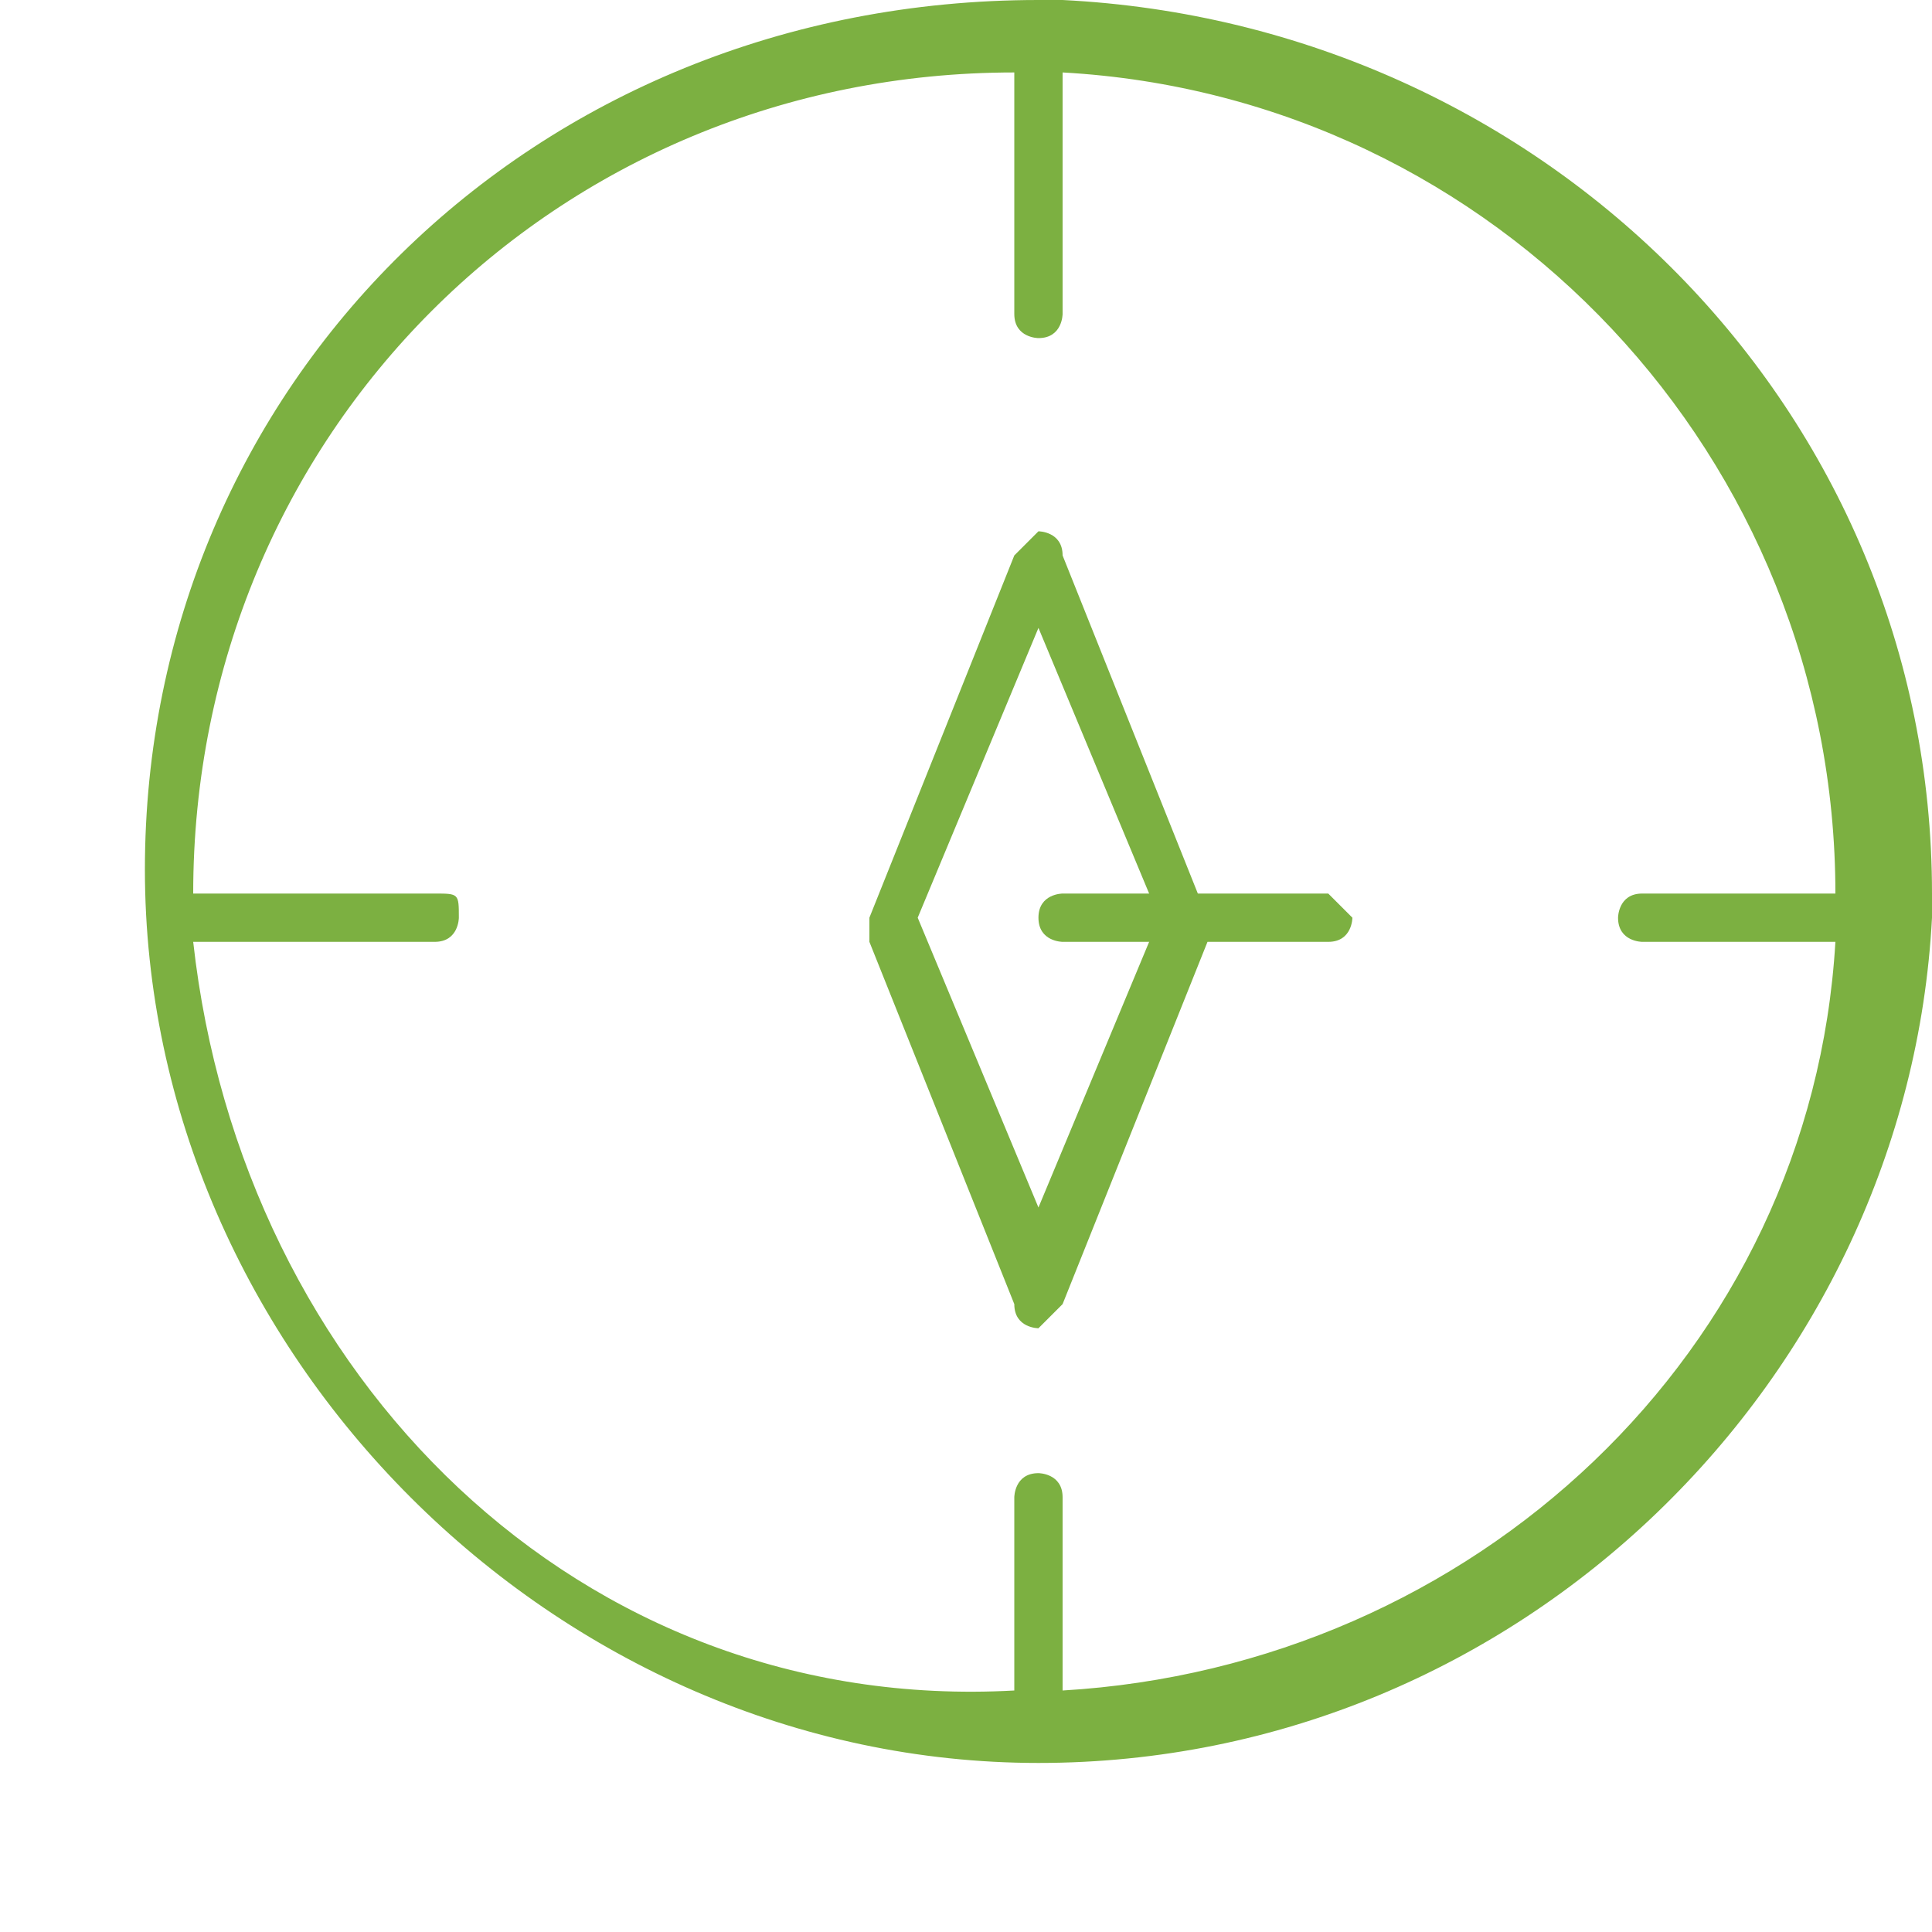 <svg width="8" height="8" viewBox="0 0 8 8" fill="none" xmlns="http://www.w3.org/2000/svg">
<path d="M4.2 5.4L3.6 3.9V3.8L4.2 2.3L4.3 2.2C4.3 2.2 4.4 2.2 4.4 2.3L5 3.8V3.9L4.4 5.4L4.3 5.5C4.3 5.5 4.2 5.5 4.2 5.4ZM4.3 2.6L3.8 3.8L4.3 5L4.8 3.8L4.3 2.6Z" fill="#7CB041"/>
<path d="M4.3 3.8C4.3 3.9 4.4 3.9 4.4 3.9H5.5C5.6 3.9 5.6 3.8 5.6 3.8L5.5 3.7H4.4C4.4 3.7 4.3 3.7 4.3 3.8Z" fill="#7CB041"/>
<path d="M0.6 3.6C0.6 5.6 2.3 7.3 4.3 7.3C6.3 7.3 7.9 5.7 8 3.8V3.7C8 1.7 6.4 0.1 4.4 0H4.3C2.2 0 0.6 1.6 0.6 3.6ZM0.8 3.9H1.8C1.9 3.9 1.9 3.8 1.9 3.8C1.9 3.7 1.9 3.7 1.8 3.7H0.8C0.8 1.8 2.3 0.3 4.2 0.3V1.3C4.2 1.4 4.3 1.4 4.3 1.4C4.4 1.4 4.4 1.3 4.4 1.3V0.3C6.2 0.4 7.6 1.9 7.6 3.7H6.8C6.7 3.7 6.7 3.8 6.7 3.8C6.7 3.9 6.8 3.9 6.8 3.9H7.6C7.5 5.6 6.1 6.9 4.4 7V6.2C4.4 6.1 4.3 6.1 4.3 6.1C4.2 6.1 4.2 6.2 4.2 6.2V7C2.4 7.1 1 5.7 0.8 3.9Z" fill="#7CB041"/>
</svg>
